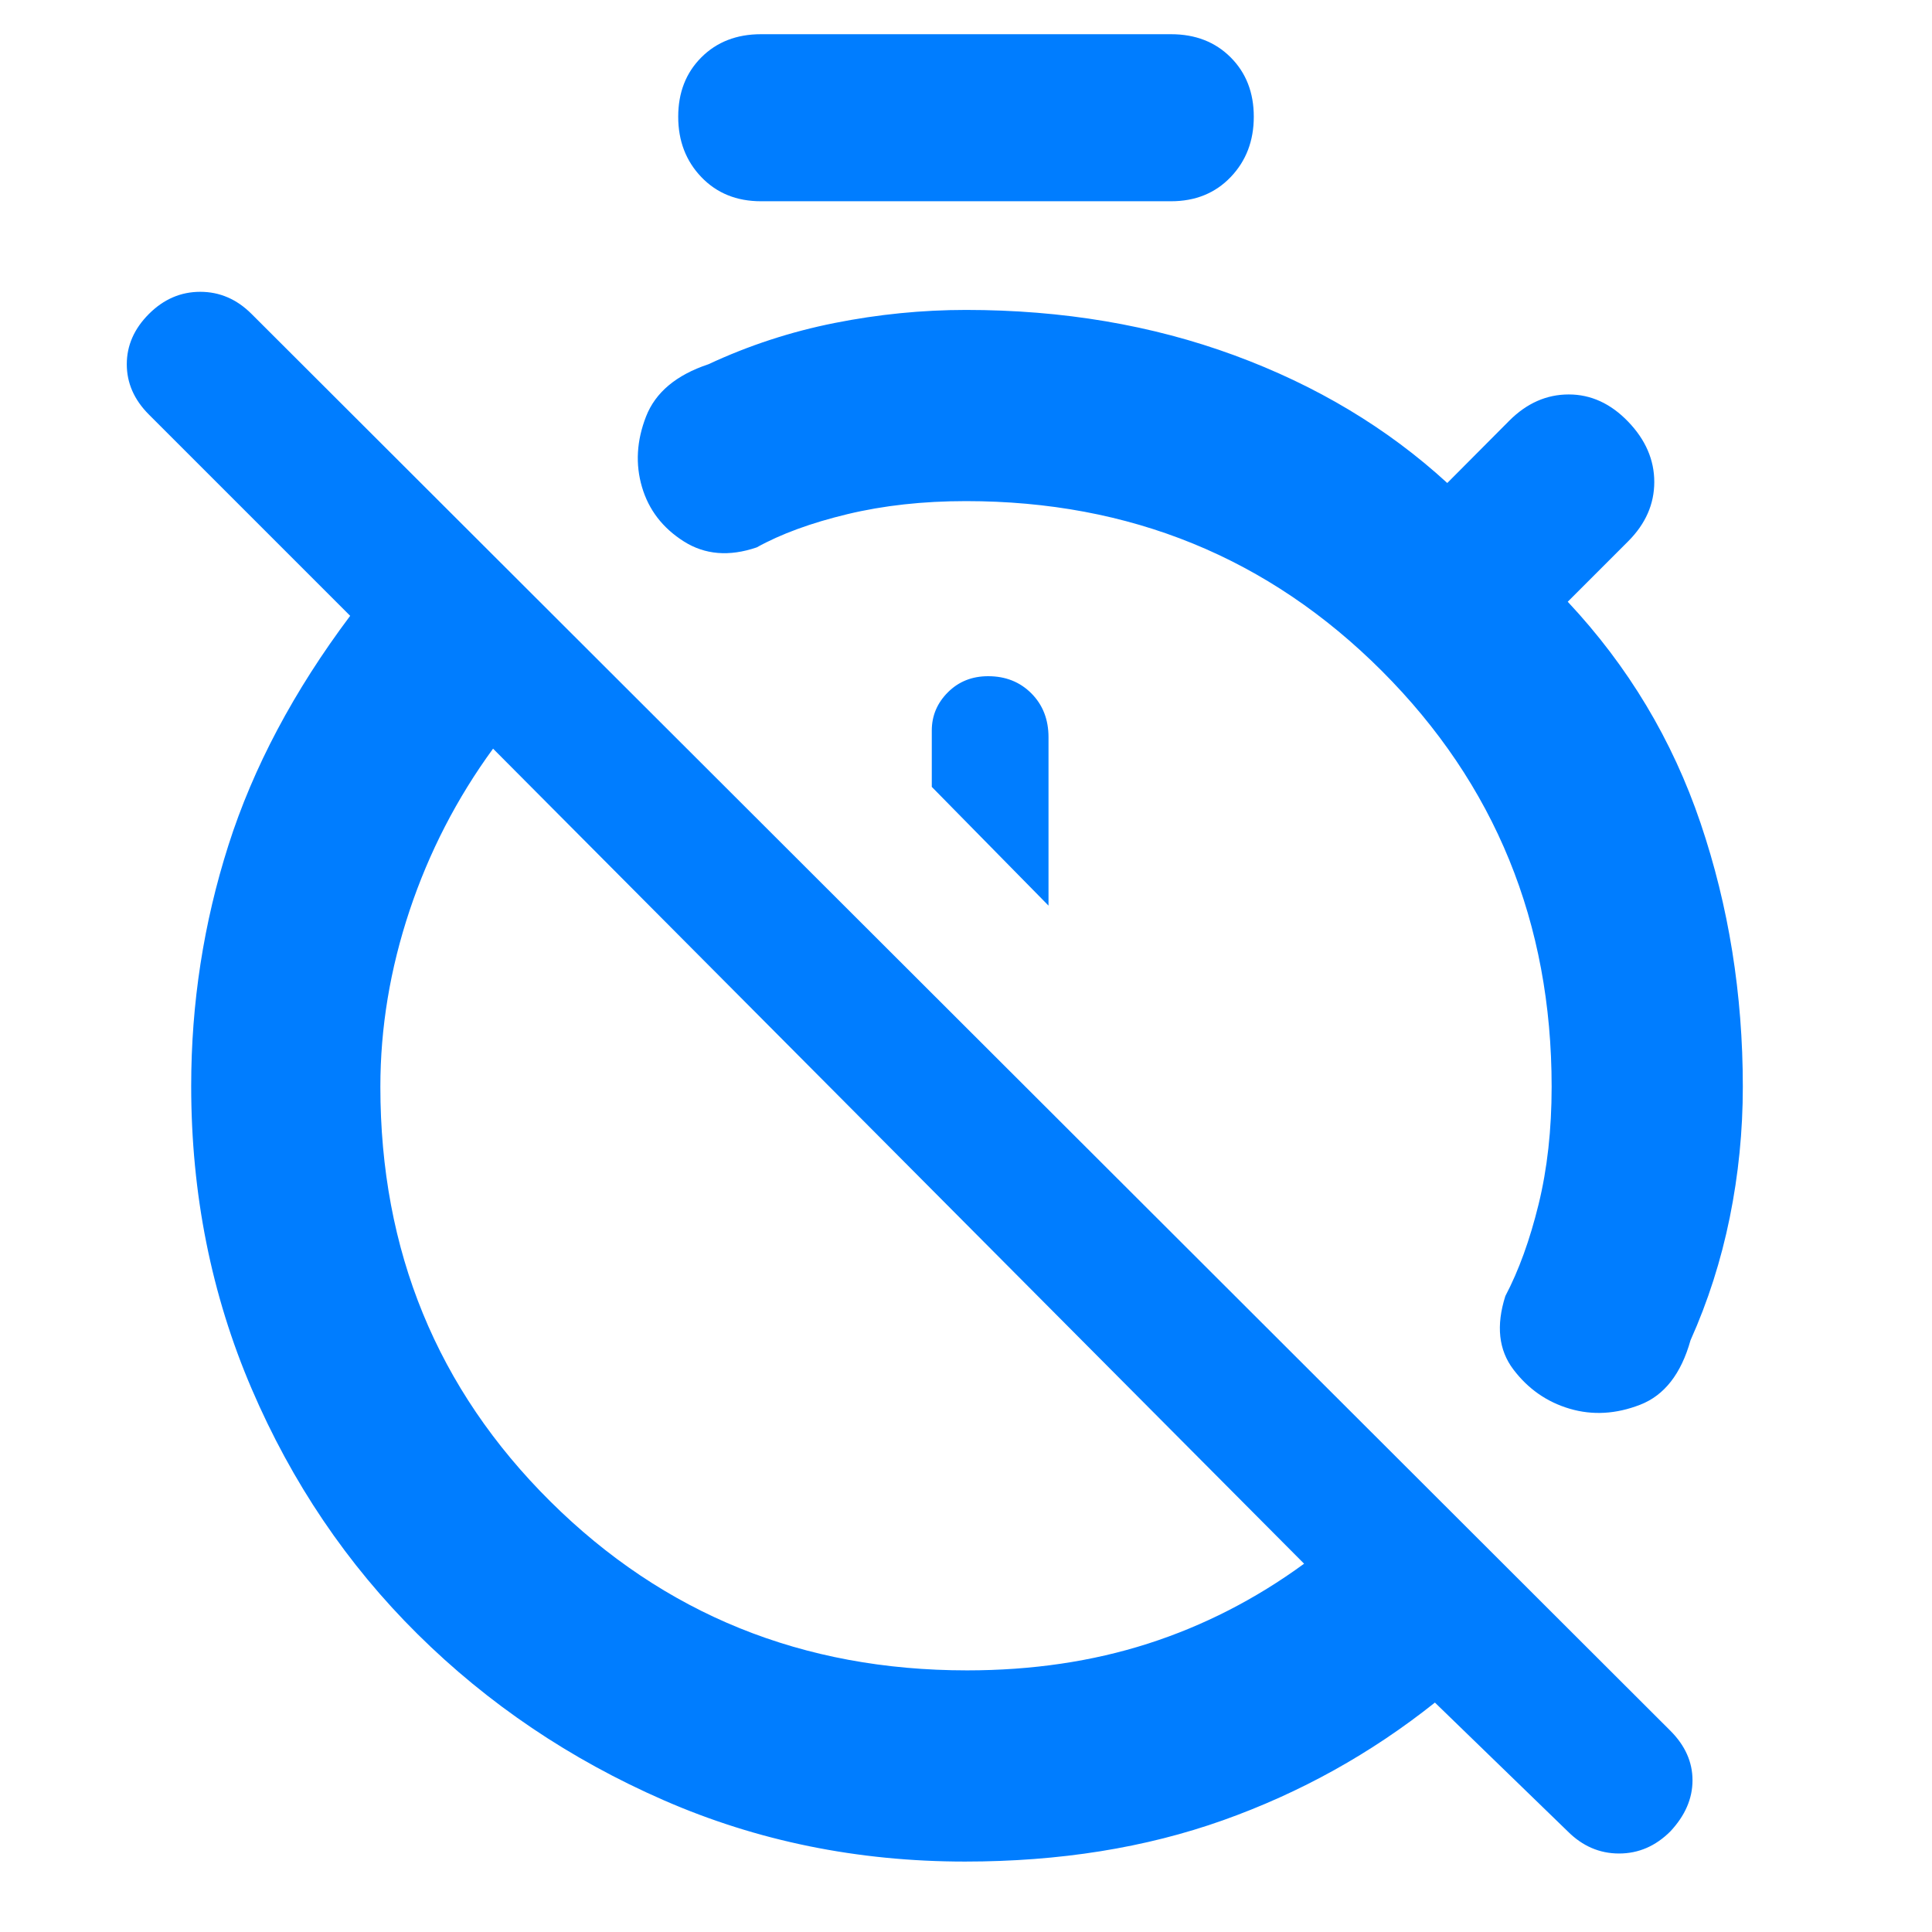 <svg xmlns="http://www.w3.org/2000/svg" height="48" viewBox="0 -960 960 960" width="48"><path fill="rgb(0, 125, 255)" d="M480-806q72 0 133.2 22.5Q674.41-761 719.14-720L750-751q13-13 29.5-13t29.5 13.5q13 13.5 13 30T809-691l-30 30q45 48 66 110t21 131q0 33-6.5 65T840-294q-7 25-25 32t-35 2q-17-5-28-19.5t-4-36.5q10-19 16.5-45.52Q771-388.03 771-420q0-122.24-84.38-206.62Q602.24-711 480-711q-32 0-59 6.5T376-688q-20.51 7-36.26-3Q324-701 319-718q-5-17 2-35t31-26q30-14 62.67-20.5Q447.33-806 480-806Zm41 296v-83.67q0-13.23-8.5-21.78T491-624q-12 0-20 8t-8 19v28l58 59ZM479.52-35q-80.02 0-149.77-30.5Q260-96 207.5-148T125-270.02q-30-70.01-30-150.34Q95-482 113.5-540T174-654L74-754q-11-11-11-25t11-25q11-11 25.5-11t25.5 11l705 704q11 11 11 24.62 0 13.62-11 25.38-11 11-25.5 11T779-50l-66-64q-47.7 38-105.35 58.5Q550-35 479.52-35Zm.96-95q48.52 0 89.91-13.28Q611.78-156.56 648-183L245-588q-27 37-41.5 80.5T189-420q0 122.24 84.52 206.12Q358.04-130 480.48-130ZM378.12-860q-18.12 0-29.62-12T337-902q0-18 11.5-29.5t29.62-11.5h203.76q18.12 0 29.62 11.5T623-902q0 18-11.5 30t-29.62 12H378.12ZM447-386Zm99-99Z"/></svg>